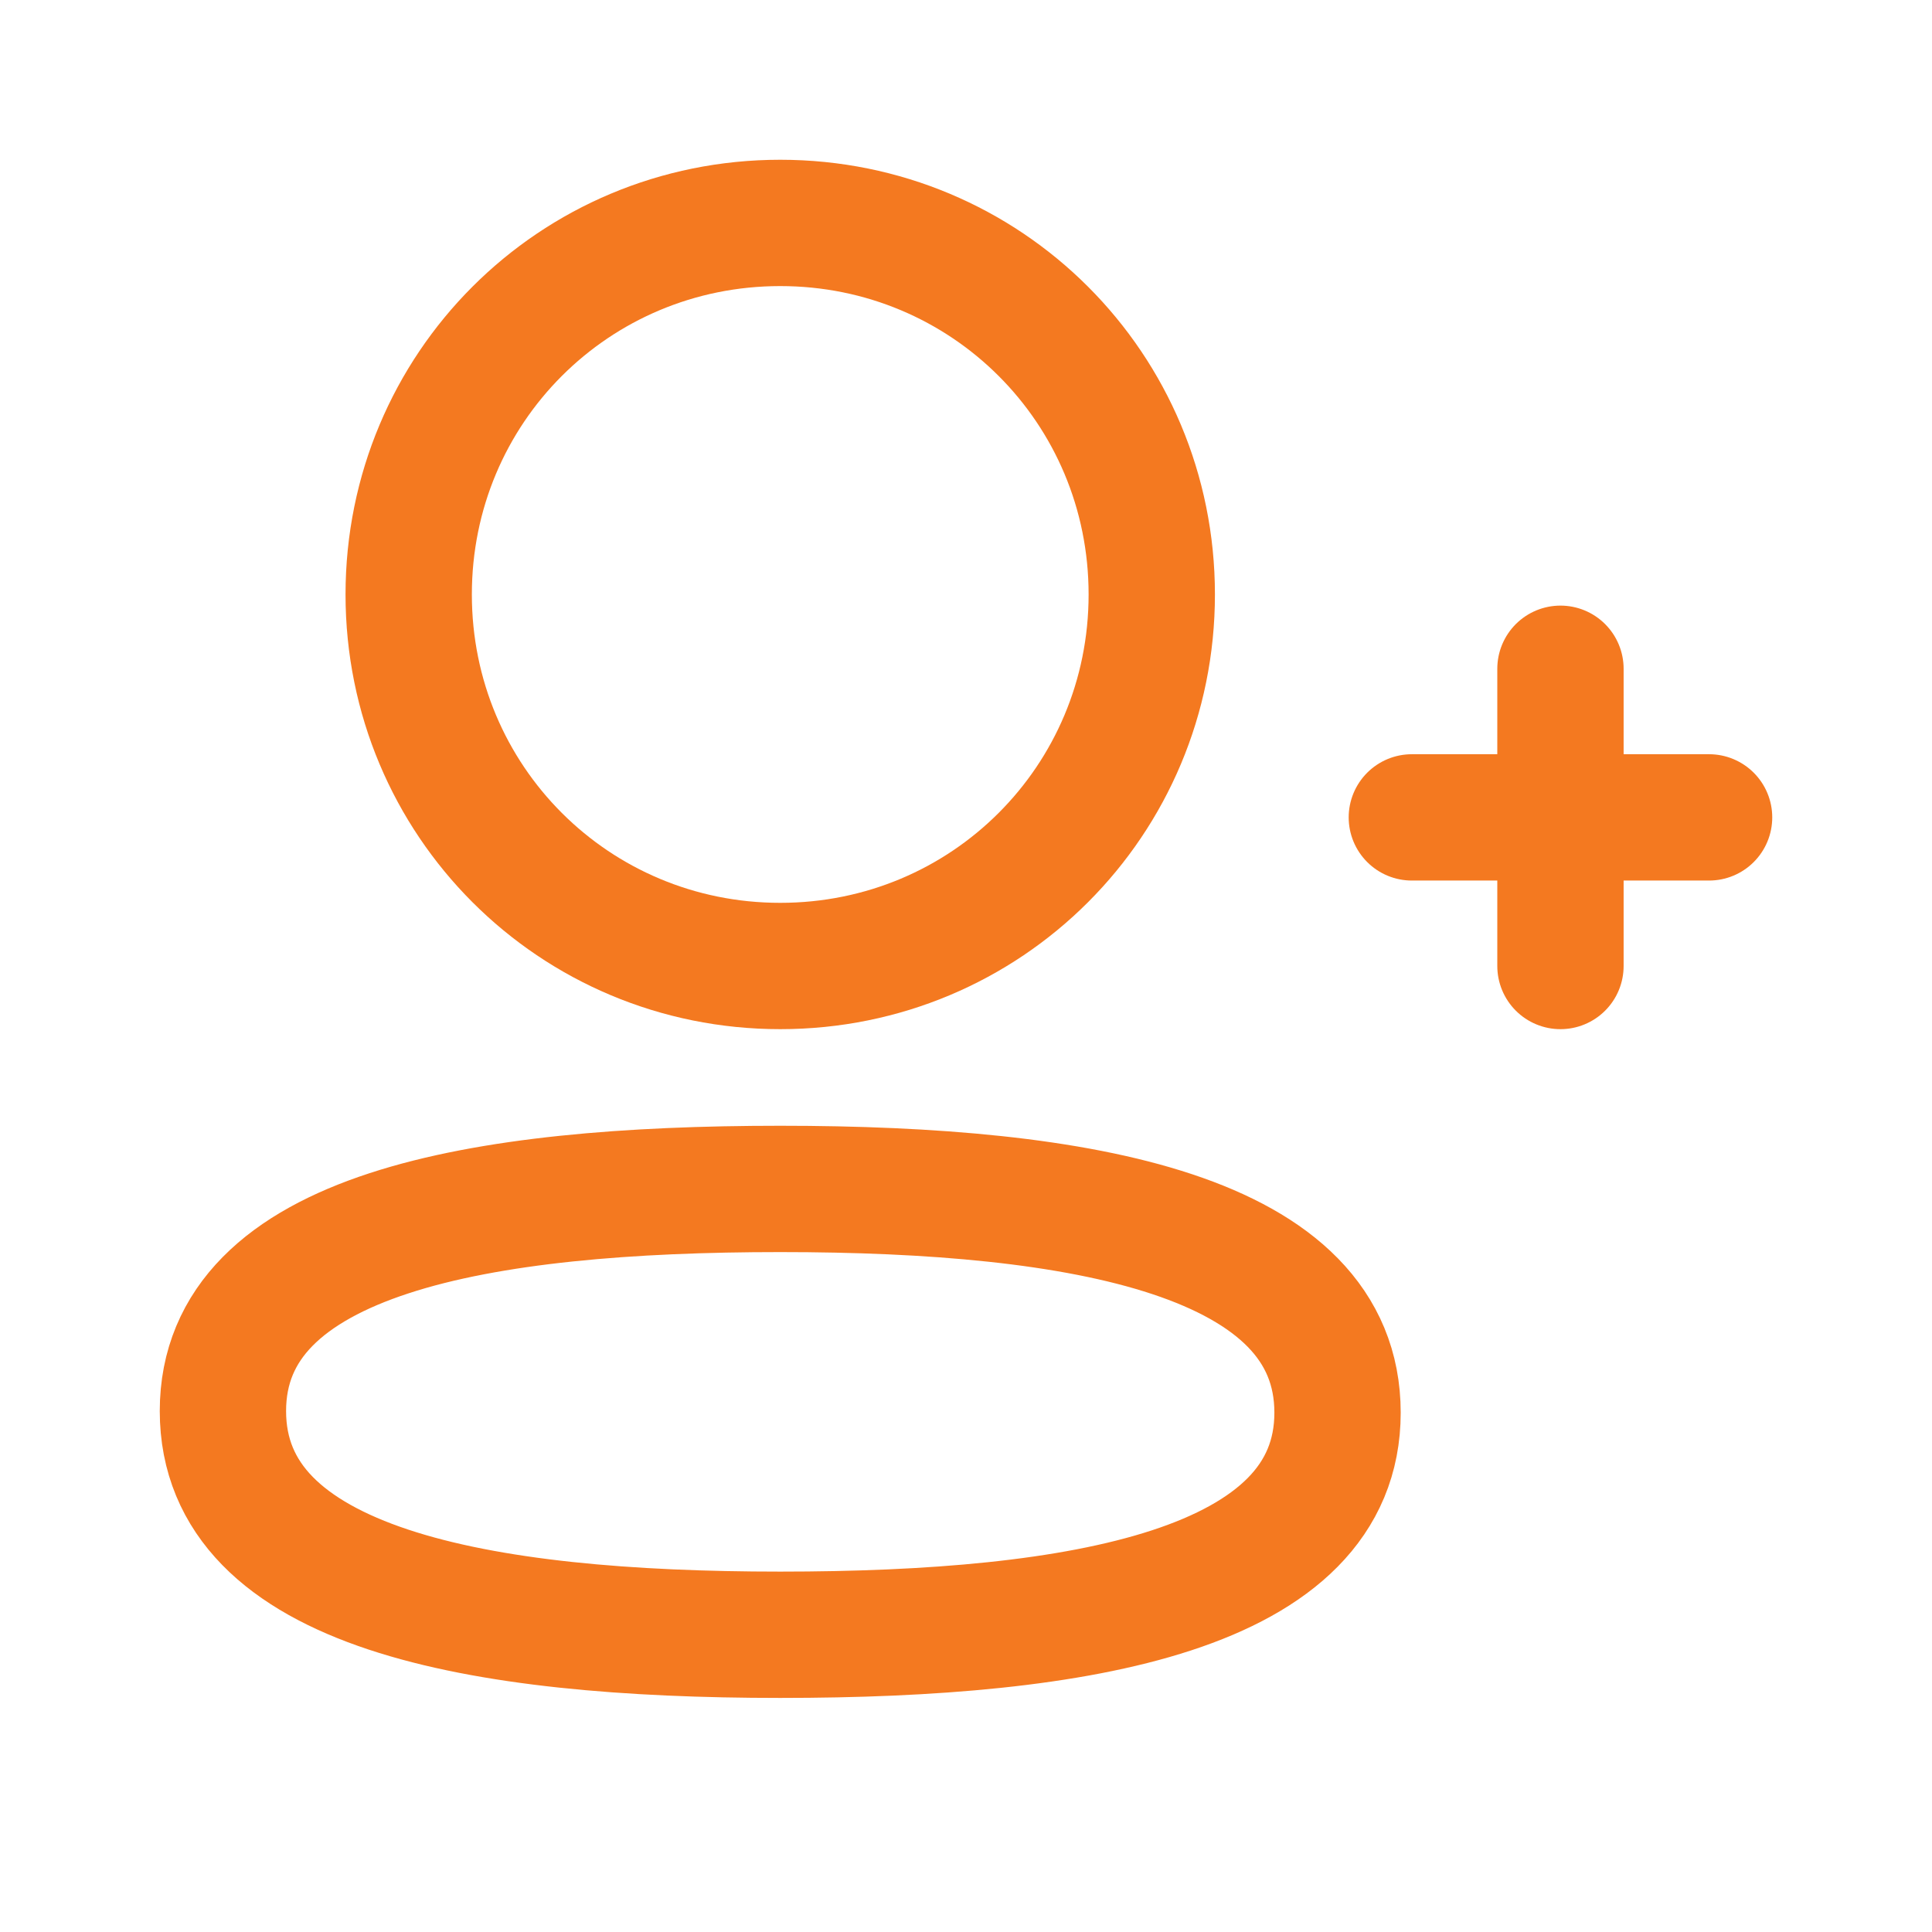 <svg width="26" height="26" viewBox="0 0 26 26" fill="none" xmlns="http://www.w3.org/2000/svg">
<path fill-rule="evenodd" clip-rule="evenodd" d="M10.5 16C6.455 16 3 16.597 3 18.989C3 21.38 6.433 22 10.5 22C14.545 22 18 21.402 18 19.011C18 16.62 14.567 16 10.5 16Z" stroke="#F47920" stroke-width="1.7" stroke-linecap="round" stroke-linejoin="round"/>
<path fill-rule="evenodd" clip-rule="evenodd" d="M10.5 13C13.276 13 15.5 10.775 15.5 8C15.5 5.224 13.276 3 10.5 3C7.725 3 5.5 5.224 5.5 8C5.5 10.775 7.725 13 10.5 13Z" stroke="#F47920" stroke-width="1.7" stroke-linecap="round" stroke-linejoin="round"/>
<path d="M21 9V13" stroke="#F47920" stroke-width="1.7" stroke-linecap="round" stroke-linejoin="round"/>
<path d="M23 11H19" stroke="#F47920" stroke-width="1.7" stroke-linecap="round" stroke-linejoin="round"/>
</svg>
